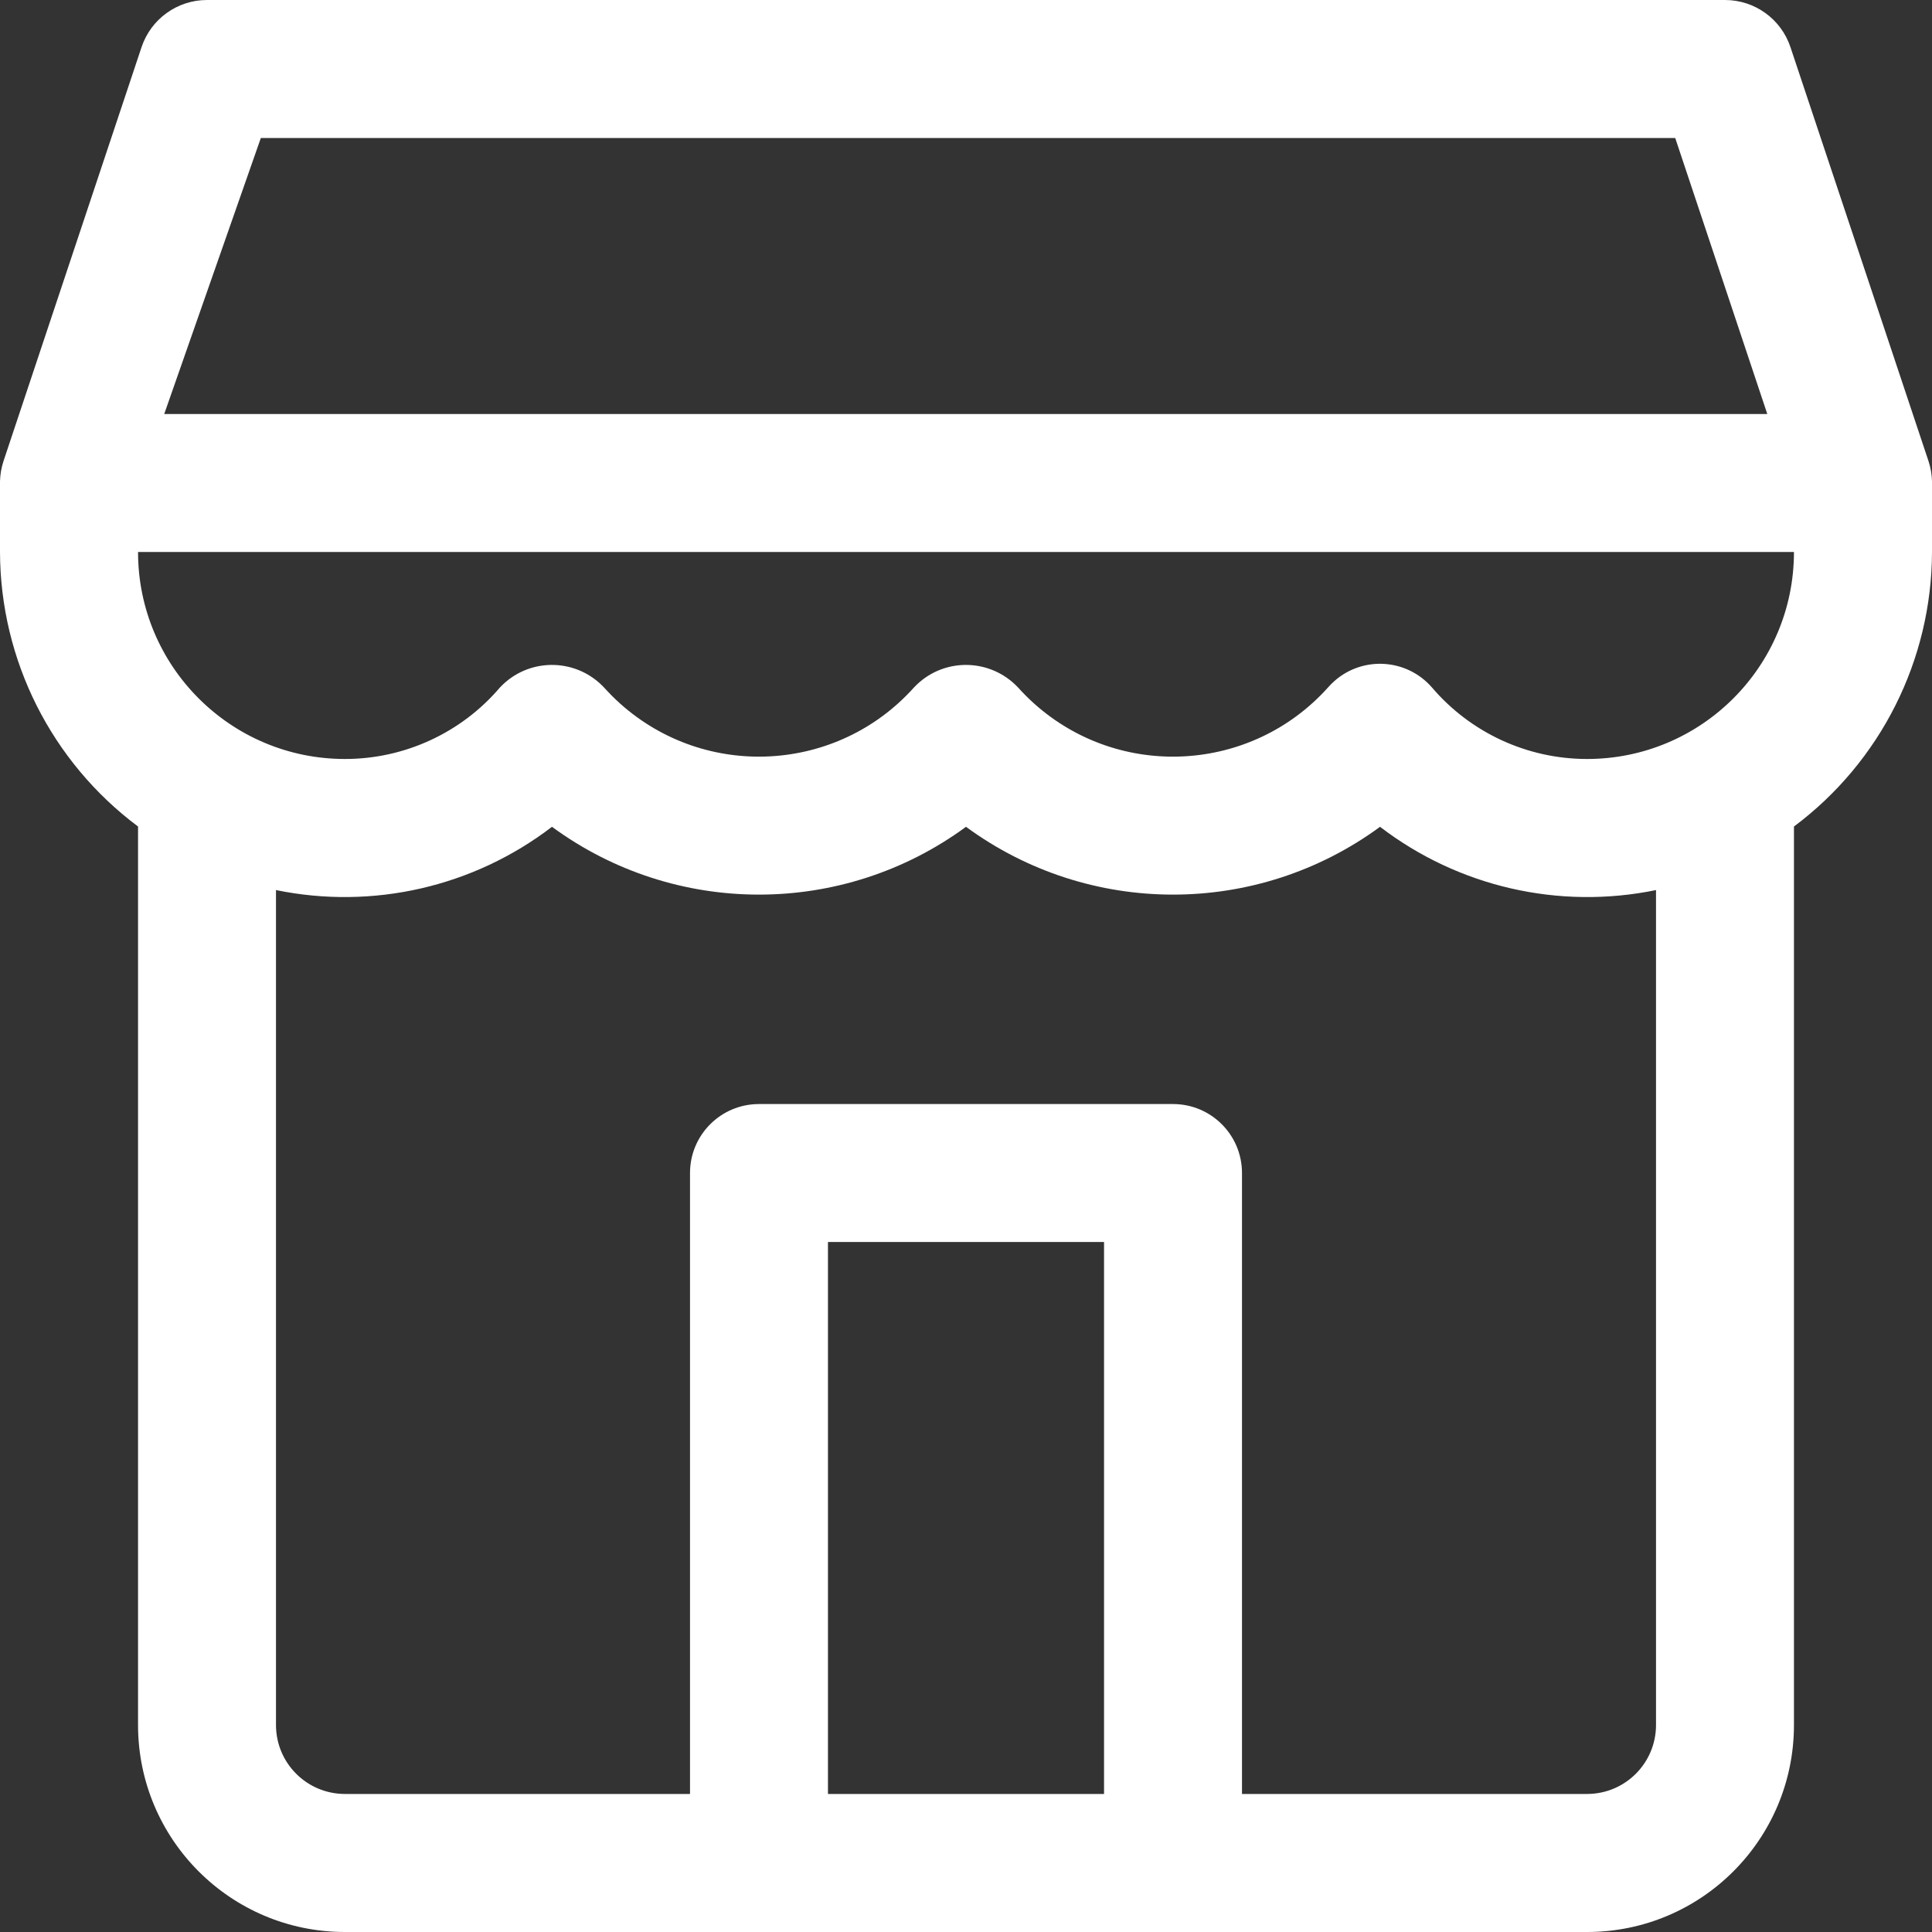 <svg width="20" height="20" viewBox="0 0 20 20" fill="none" xmlns="http://www.w3.org/2000/svg">
<rect x="0" y="0" width="20" height="20" fill="#333333" stroke="none"/>
<g id="Group">
<g id="Group_2">
<path id="Vector" d="M19.964 4.774L18.535 0.489C18.438 0.197 18.165 -8.36786e-05 17.857 2.6687e-08H2.143C1.835 -8.36786e-05 1.562 0.197 1.465 0.489L0.036 4.774C0.014 4.841 0.002 4.911 1.04904e-05 4.981C1.04904e-05 4.988 1.04904e-05 4.993 1.04904e-05 5V5.714C0.003 6.833 0.532 7.886 1.429 8.556C1.429 8.561 1.429 8.566 1.429 8.571V17.857C1.429 19.041 2.388 20 3.571 20H16.429C17.612 20 18.571 19.041 18.571 17.857V8.571C18.571 8.566 18.571 8.561 18.571 8.556C19.468 7.886 19.997 6.833 20 5.714V5C20 4.993 20 4.988 20 4.981C19.998 4.91 19.986 4.841 19.964 4.774ZM2.7 1.429H17.342L18.295 4.286H1.7L2.7 1.429ZM11.429 18.571H8.571V12.857H11.429V18.571ZM17.143 17.857C17.143 18.252 16.823 18.571 16.429 18.571H12.857V12.143C12.857 11.748 12.537 11.429 12.143 11.429H7.857C7.463 11.429 7.143 11.748 7.143 12.143V18.571H3.571C3.177 18.571 2.857 18.252 2.857 17.857V9.214C3.86 9.42 4.902 9.181 5.714 8.559C6.989 9.495 8.725 9.495 10 8.559C11.275 9.495 13.011 9.495 14.286 8.559C15.098 9.181 16.14 9.42 17.143 9.214V17.857ZM16.429 7.857C15.811 7.857 15.224 7.586 14.823 7.116C14.564 6.819 14.113 6.788 13.816 7.048C13.792 7.069 13.769 7.092 13.748 7.116C12.954 8.002 11.591 8.077 10.705 7.283C10.646 7.23 10.59 7.174 10.538 7.116C10.258 6.819 9.791 6.804 9.494 7.084C9.483 7.094 9.472 7.105 9.462 7.116C8.668 8.002 7.306 8.077 6.419 7.283C6.36 7.23 6.305 7.174 6.252 7.116C5.973 6.819 5.505 6.804 5.208 7.084C5.197 7.094 5.187 7.105 5.176 7.116C4.776 7.586 4.189 7.857 3.571 7.857C2.388 7.857 1.429 6.898 1.429 5.714H18.571C18.571 6.898 17.612 7.857 16.429 7.857Z" fill="#fff"/>
</g>
</g>
</svg>
